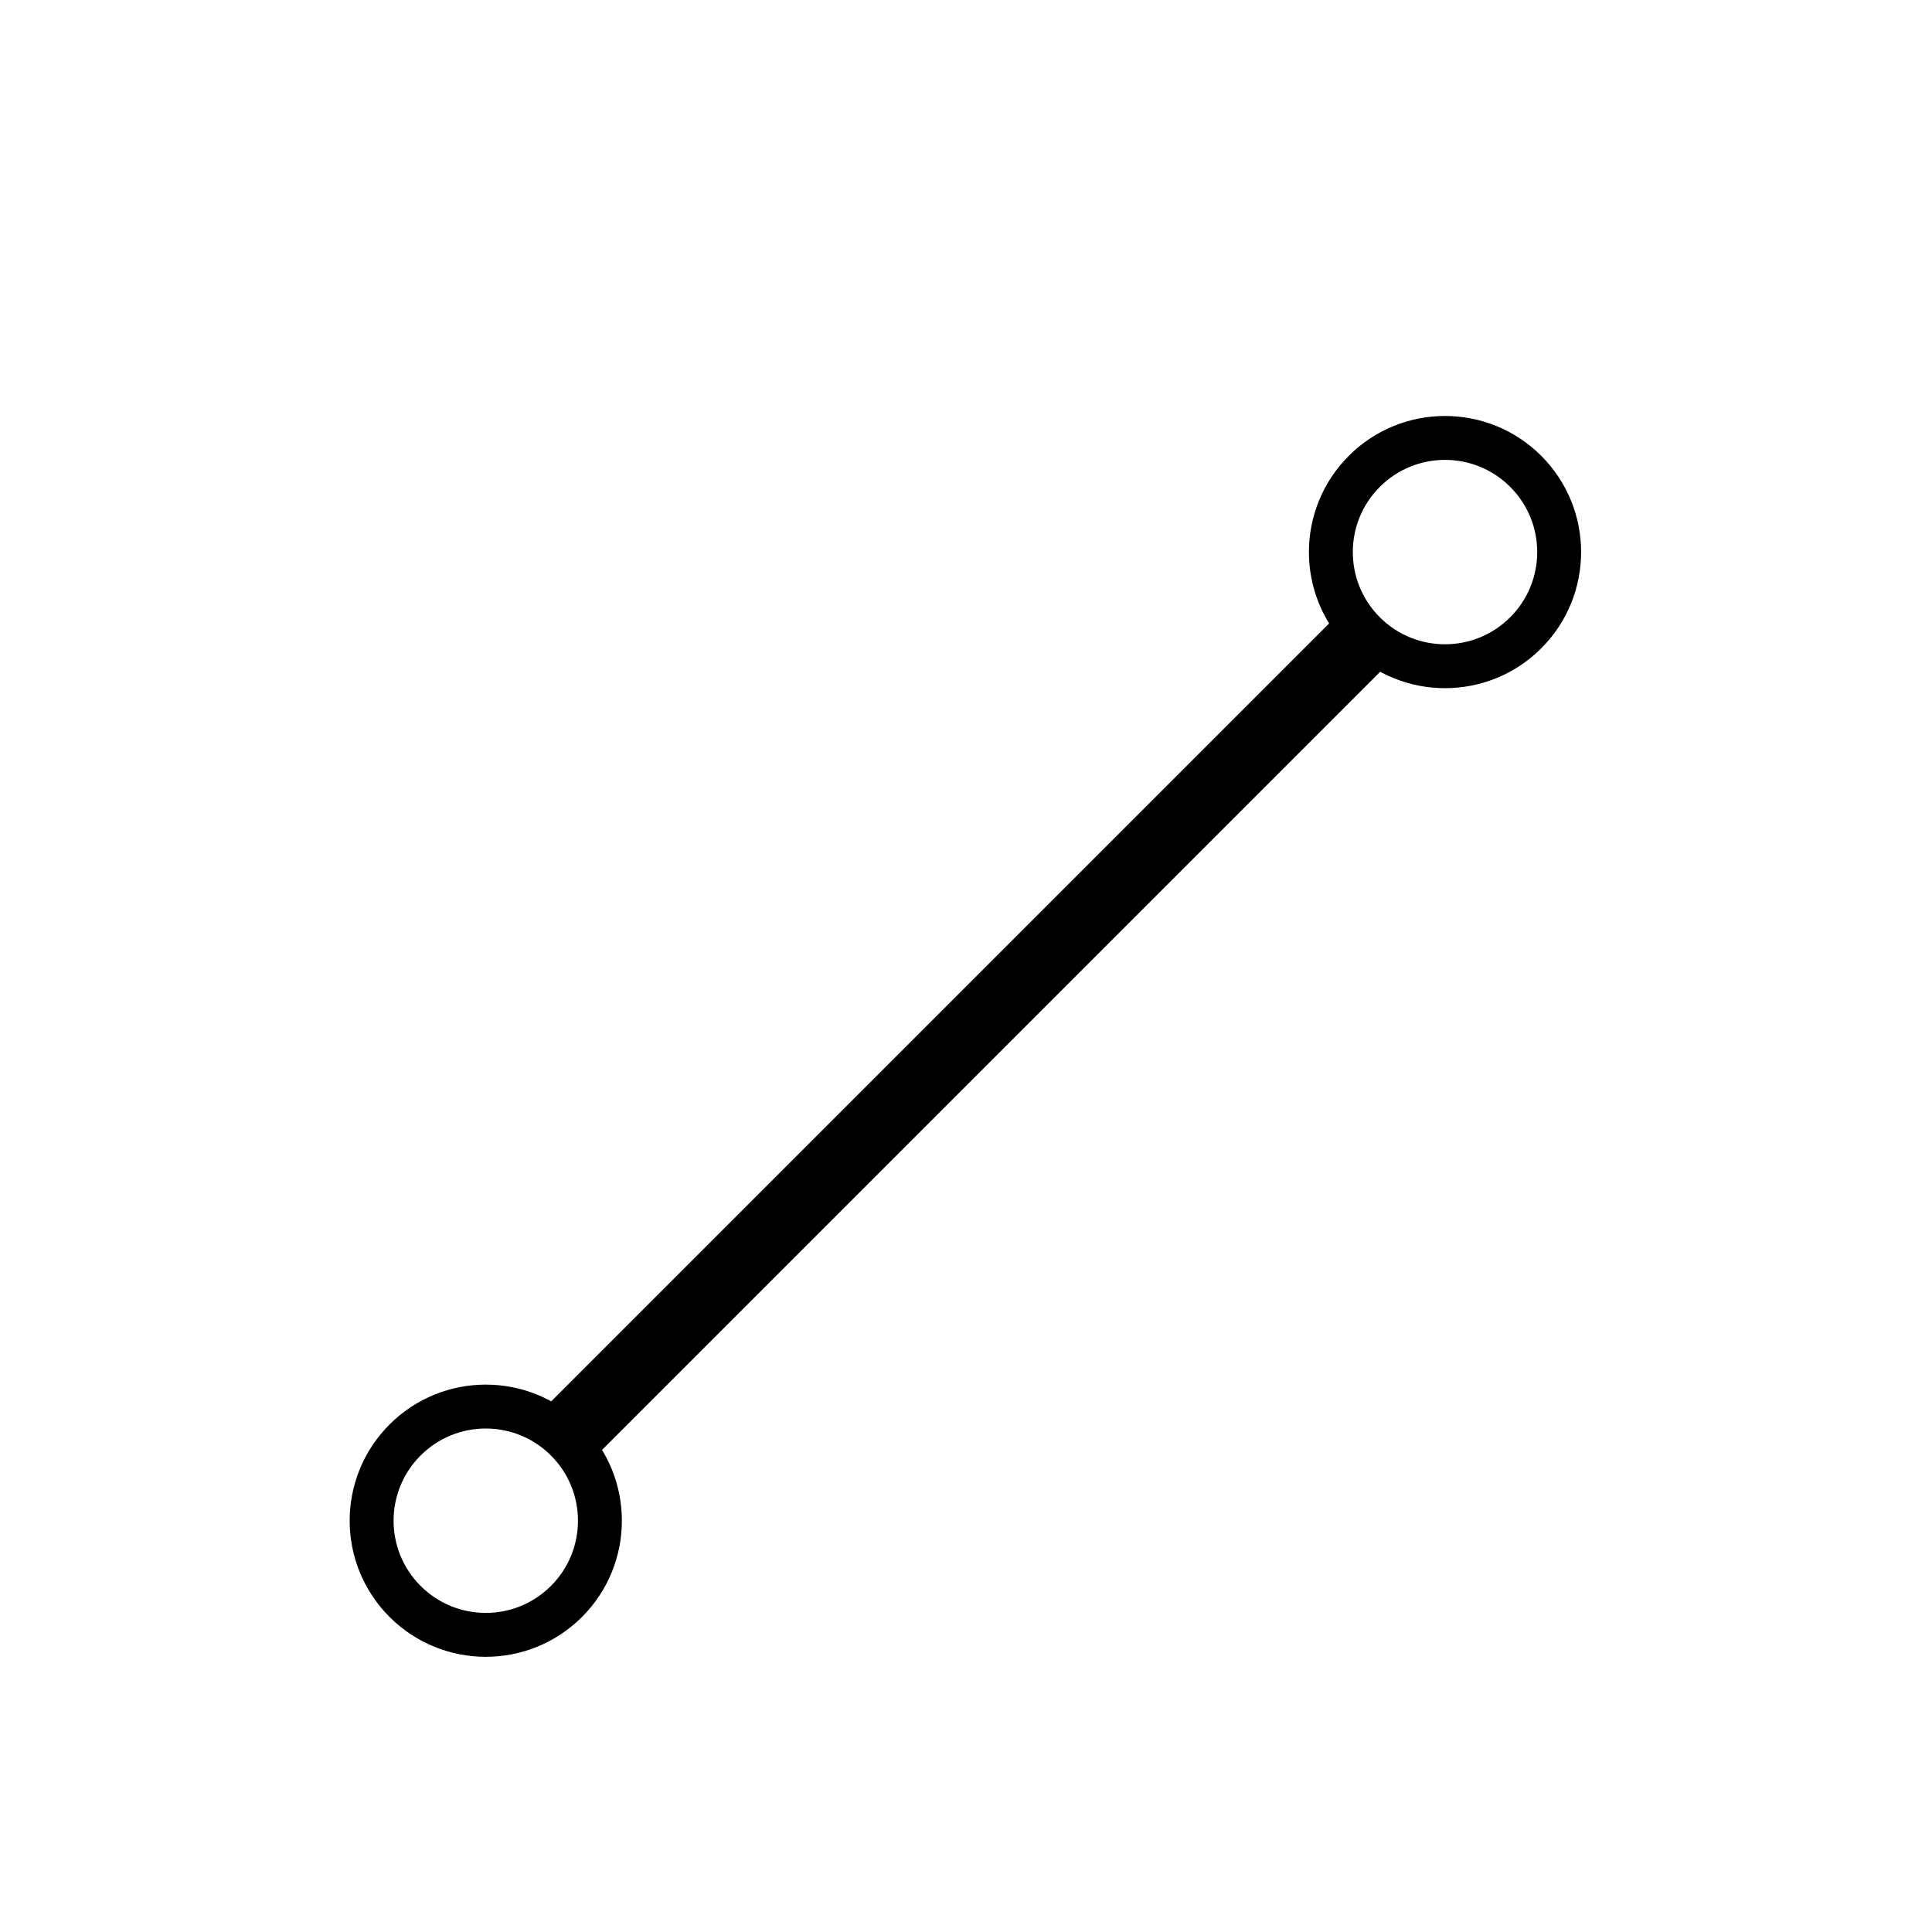 <?xml version="1.0" encoding="utf-8"?>
<!-- Generator: Adobe Illustrator 21.0.0, SVG Export Plug-In . SVG Version: 6.00 Build 0)  -->
<svg version="1.1" xmlns="http://www.w3.org/2000/svg" xmlns:xlink="http://www.w3.org/1999/xlink" x="0px" y="0px"
	 viewBox="0 0 22 22" style="enable-background:new 0 0 22 22;" xml:space="preserve">
<style type="text/css">
	.st0{fill:#3D3D3D;}
	.st1{opacity:0.56;}
	.st2{fill:#9B9B9B;}
	.st3{fill:#383838;}
	.st4{fill:#FFFFFF;stroke:#231815;stroke-width:0.5;stroke-linecap:round;stroke-linejoin:round;stroke-miterlimit:10;}
	.st5{fill:none;stroke:#231815;stroke-width:0.5;stroke-linecap:round;stroke-linejoin:round;stroke-miterlimit:10;}
	.st6{fill:none;stroke:#000000;stroke-width:0.8;stroke-linejoin:round;stroke-miterlimit:10;}
	.st7{fill:none;stroke:#000000;stroke-width:0.5;stroke-linecap:round;stroke-miterlimit:10;}
	.st8{fill:#FFFFFF;stroke:#000000;stroke-width:0.5;stroke-linecap:round;stroke-miterlimit:10;}
</style>
<g id="圖層_1">
</g>
<g id="圖層_2">
</g>
<g id="圖層_3">
</g>
<g id="圖層_4">
	<line class="st6" x1="15.5" y1="7.3" x2="6.5" y2="16.3"/>
	<ellipse transform="matrix(0.707 -0.707 0.707 0.707 0.335 13.498)" class="st7" cx="16.5" cy="6.3" rx="1.3" ry="1.3"/>
	<ellipse transform="matrix(0.707 -0.707 0.707 0.707 -10.588 8.974)" class="st7" cx="5.5" cy="17.3" rx="1.3" ry="1.3"/>
</g>
<g id="圖層_5">
</g>
<g id="圖層_6">
</g>
</svg>

